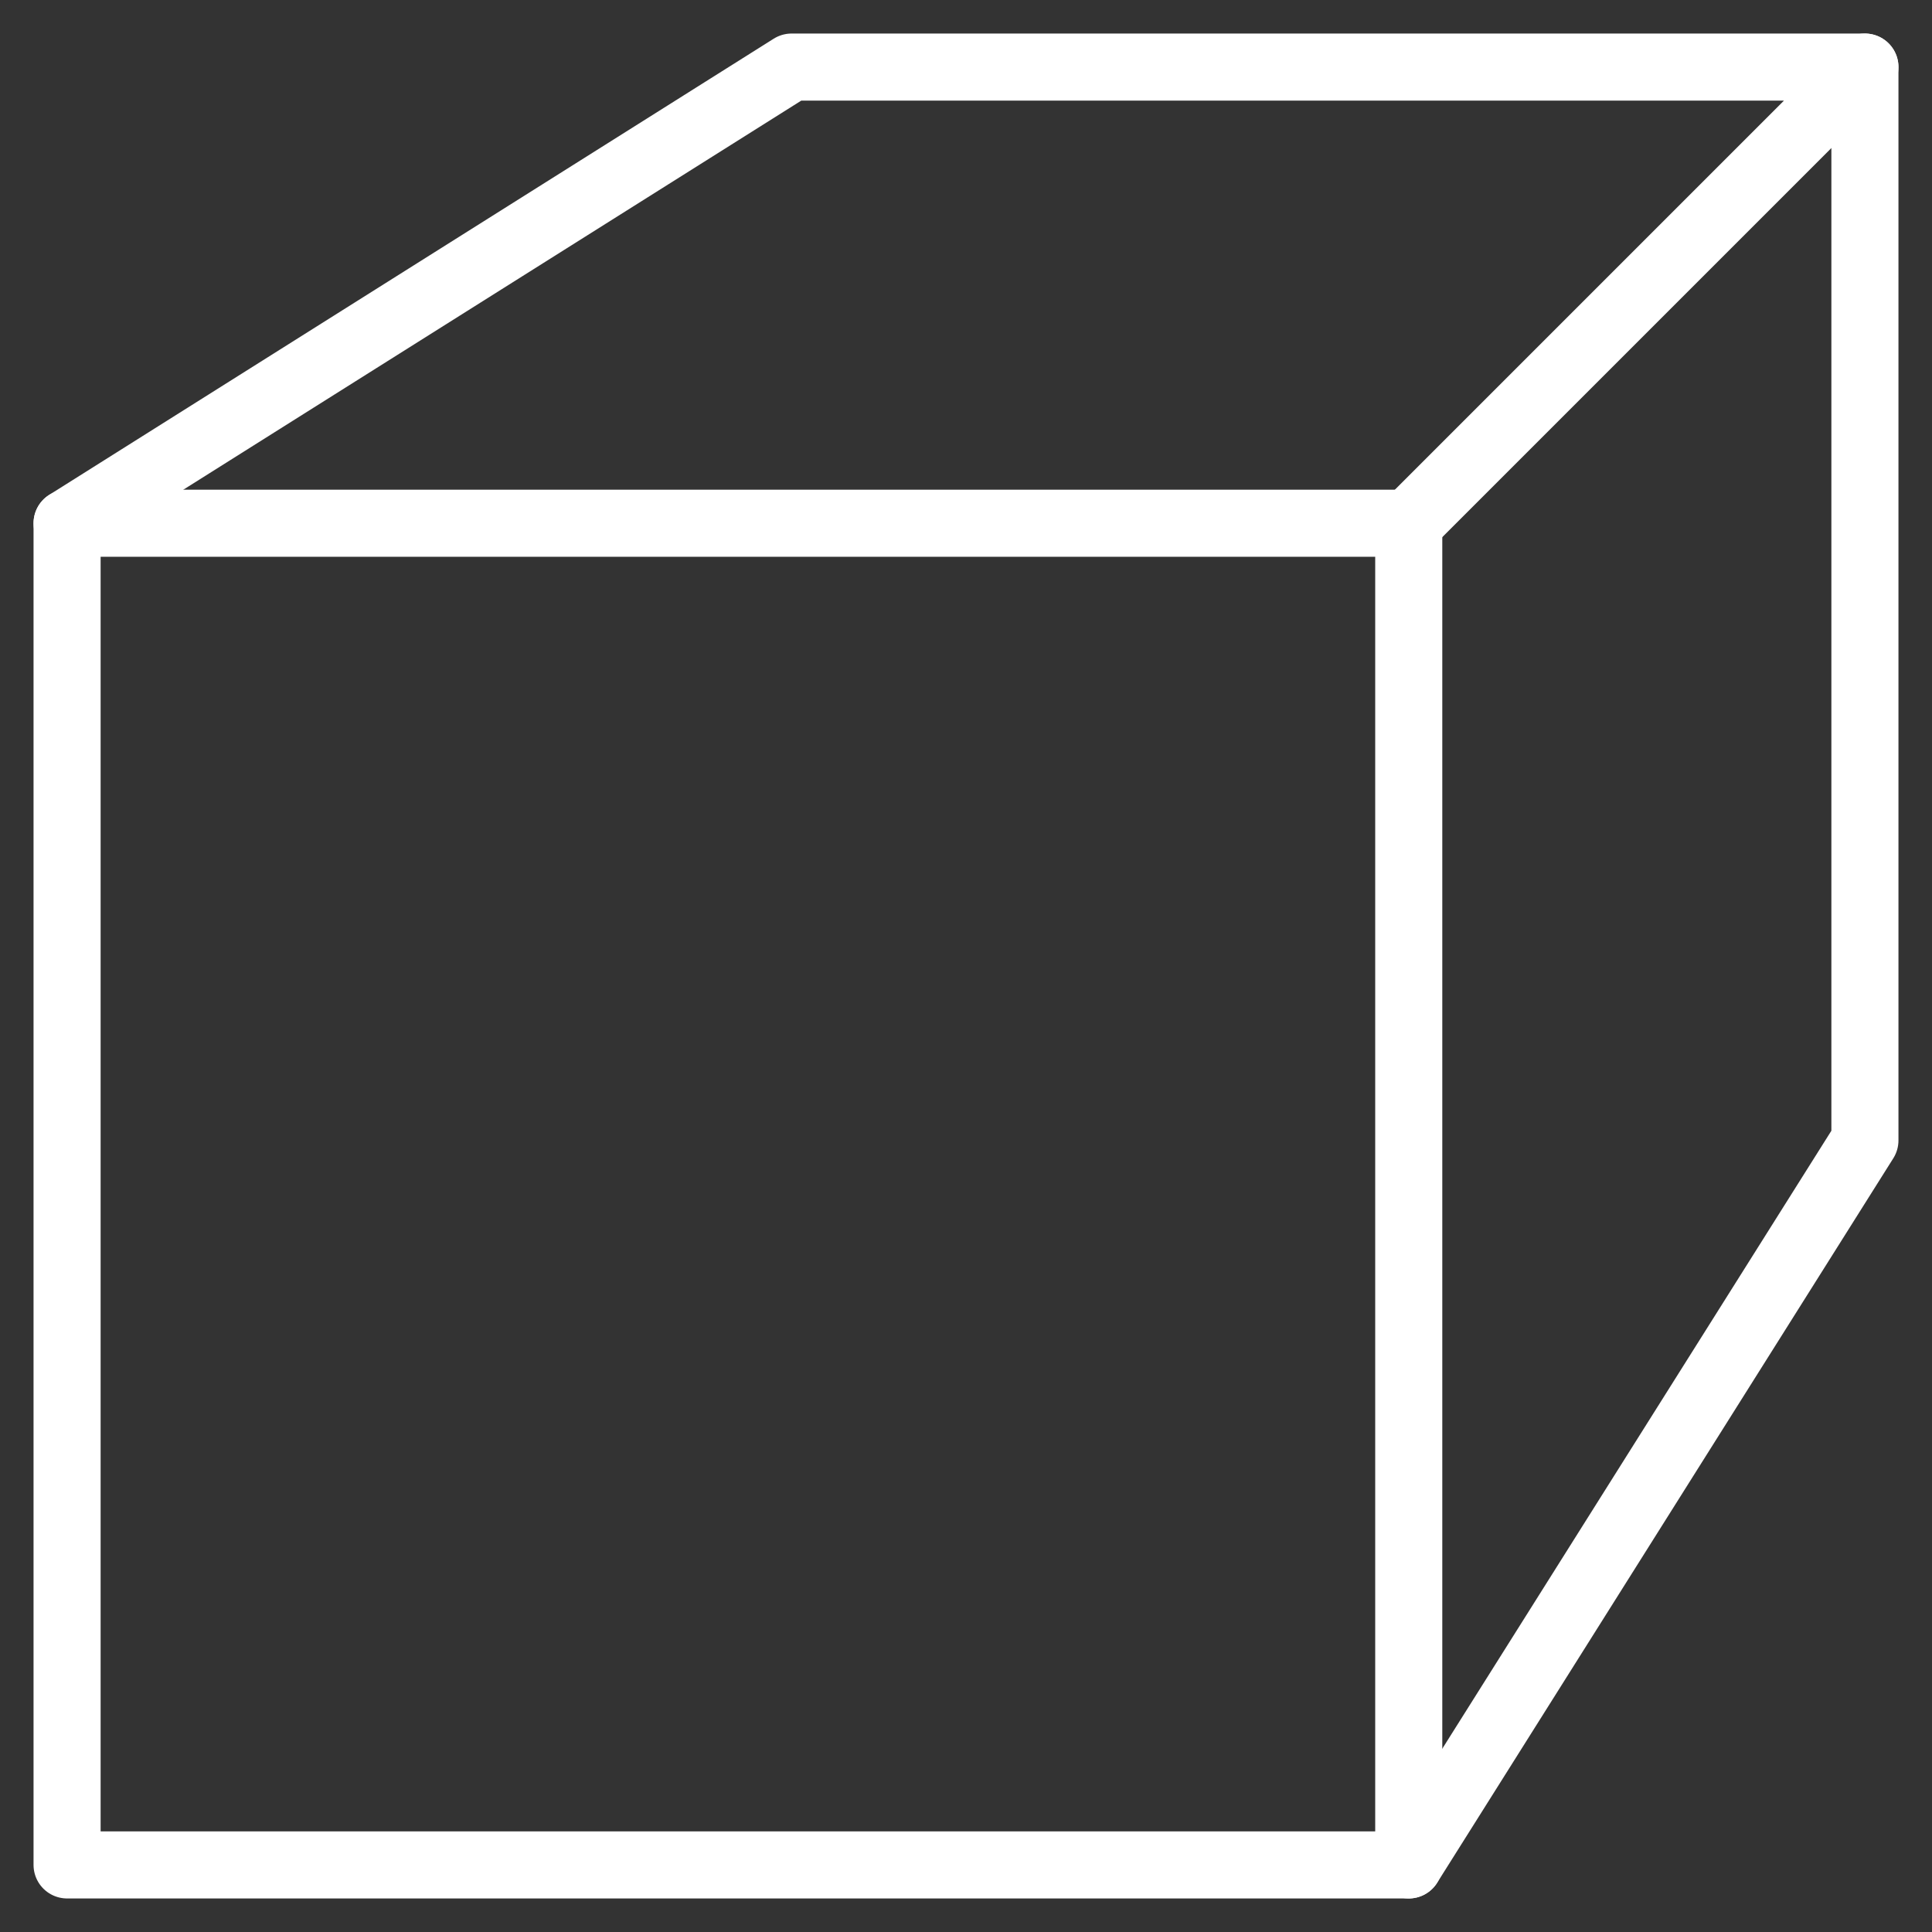<svg xmlns="http://www.w3.org/2000/svg" viewBox="0 0 144 144">
	<rect x="0" y="0" width="144" height="144" fill="#333333" stroke="none"/>
	<defs>
		<style>.cls-1{fill:none;stroke:#FFFFFF;stroke-linecap:round;stroke-linejoin:round;stroke-width:5px;}</style>
	</defs>
	<rect class="cls-1" x="5" y="39" width="100" height="100"/>
	<path class="cls-1" d="M5 39L59 5 139 5 105 39"/>
	<path class="cls-1" d="M105 139L139 85 139 5"/>
</svg>